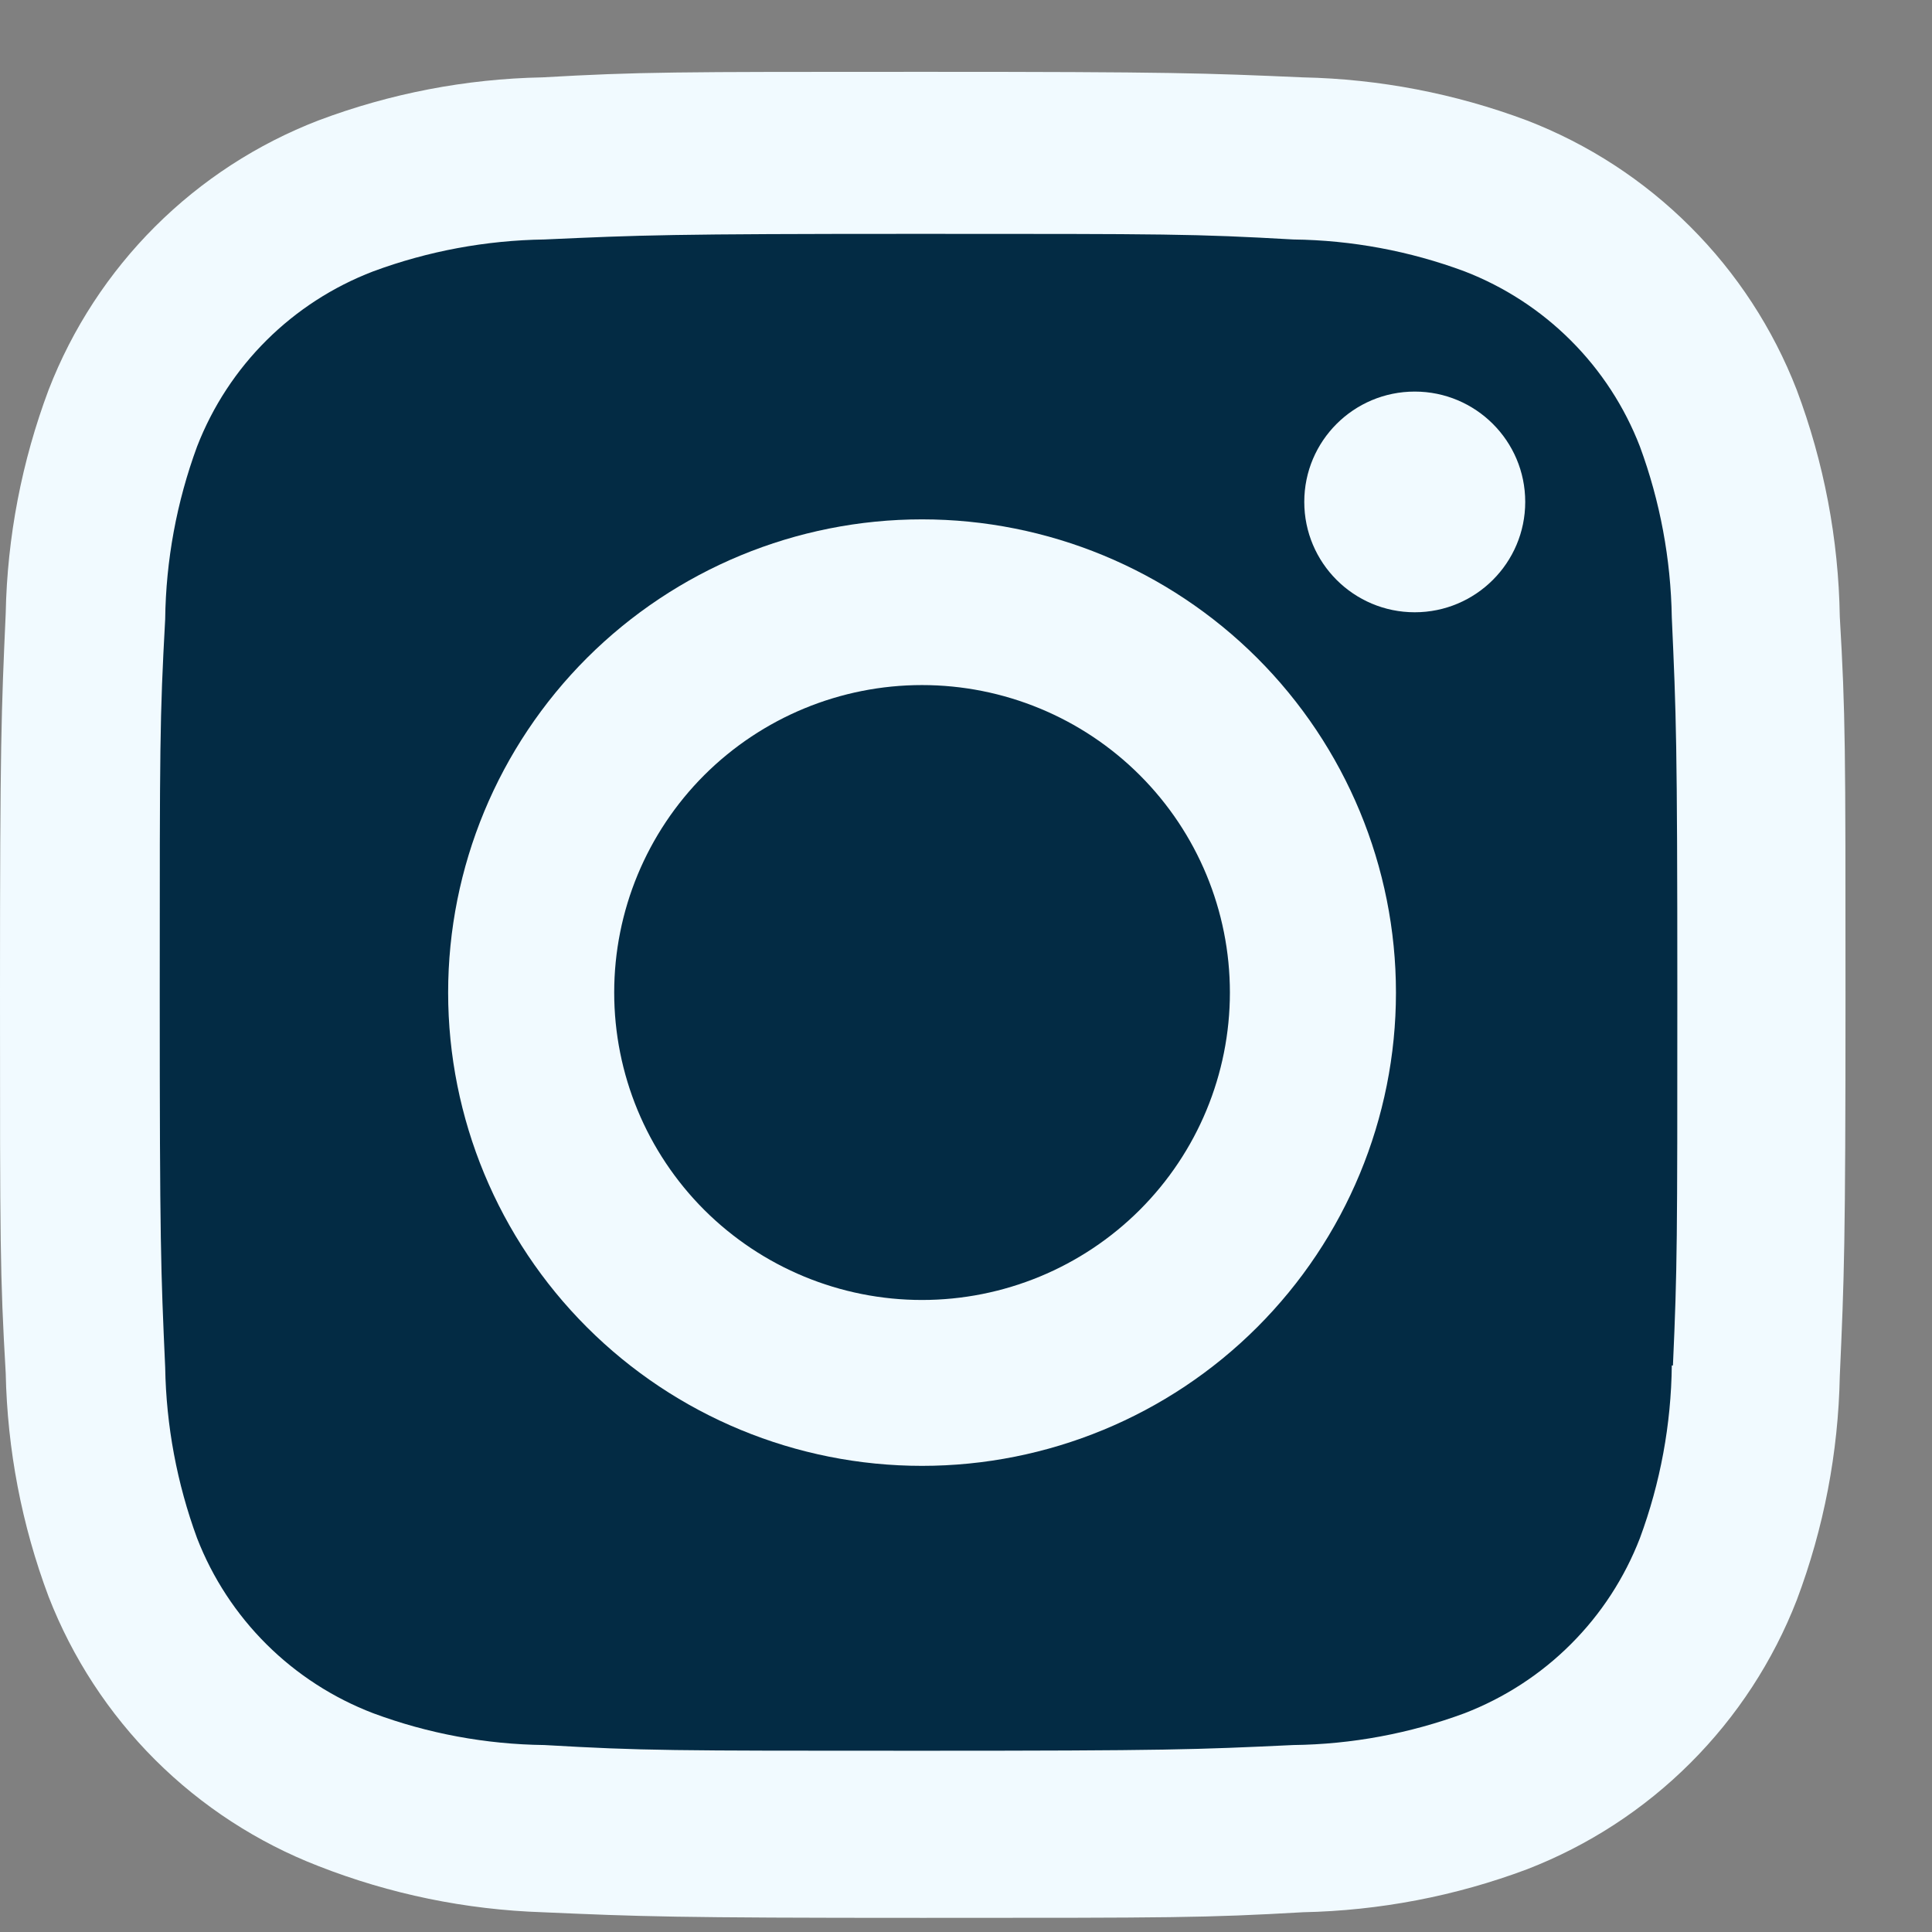 <svg width="22" height="22" viewBox="0 0 22 22" fill="none" xmlns="http://www.w3.org/2000/svg">
<rect x="0" y="0" width="22" height="22" fill="#808080" stroke="none"/>
<g id="Frame 1486">
<rect id="Rectangle 1065" width="18.894" height="18.894" rx="4.446" transform="matrix(-1 0 0 1 19.886 2.1)" fill="#032B44"/>
<path id="Vector" d="M10.499 5.914C9.068 5.914 7.696 6.482 6.684 7.492C5.672 8.503 5.103 9.874 5.103 11.303C5.103 12.732 5.672 14.103 6.684 15.114C7.696 16.125 9.068 16.692 10.499 16.692C11.93 16.692 13.303 16.125 14.315 15.114C15.327 14.103 15.896 12.732 15.896 11.303C15.896 9.874 15.327 8.503 14.315 7.492C13.303 6.482 11.93 5.914 10.499 5.914ZM10.499 14.803C9.569 14.803 8.678 14.434 8.02 13.778C7.363 13.121 6.994 12.231 6.994 11.302C6.994 10.373 7.363 9.483 8.02 8.826C8.678 8.17 9.569 7.801 10.499 7.801C11.429 7.801 12.321 8.17 12.978 8.826C13.636 9.483 14.005 10.373 14.005 11.302C14.005 12.231 13.636 13.121 12.978 13.778C12.321 14.434 11.429 14.803 10.499 14.803Z" fill="#F1FAFF"/>
<path id="Vector_2" d="M16.11 6.972C16.804 6.972 17.368 6.409 17.368 5.715C17.368 5.021 16.804 4.459 16.11 4.459C15.415 4.459 14.852 5.021 14.852 5.715C14.852 6.409 15.415 6.972 16.11 6.972Z" fill="#F1FAFF"/>
<path id="Vector_3" d="M20.459 4.438C20.189 3.742 19.776 3.109 19.247 2.581C18.718 2.052 18.084 1.64 17.386 1.371C16.57 1.065 15.707 0.899 14.835 0.881C13.711 0.832 13.355 0.818 10.505 0.818C7.656 0.818 7.29 0.818 6.176 0.881C5.304 0.898 4.443 1.064 3.627 1.371C2.929 1.64 2.295 2.052 1.766 2.58C1.237 3.108 0.824 3.741 0.554 4.438C0.248 5.254 0.082 6.115 0.065 6.986C0.015 8.107 0 8.463 0 11.31C0 14.156 -8.69487e-09 14.518 0.065 15.634C0.083 16.506 0.247 17.366 0.554 18.183C0.825 18.879 1.238 19.512 1.767 20.04C2.297 20.568 2.93 20.98 3.628 21.25C4.442 21.569 5.304 21.746 6.178 21.775C7.302 21.824 7.658 21.839 10.508 21.839C13.357 21.839 13.723 21.839 14.837 21.775C15.709 21.757 16.572 21.592 17.388 21.286C18.086 21.016 18.72 20.604 19.249 20.075C19.778 19.547 20.191 18.914 20.461 18.218C20.768 17.402 20.933 16.542 20.95 15.67C21 14.549 21.015 14.193 21.015 11.346C21.015 8.499 21.015 8.137 20.95 7.022C20.936 6.139 20.77 5.265 20.459 4.438ZM19.037 15.547C19.03 16.219 18.907 16.885 18.674 17.515C18.499 17.968 18.231 18.38 17.887 18.723C17.543 19.067 17.13 19.334 16.677 19.509C16.052 19.74 15.393 19.863 14.728 19.871C13.619 19.923 13.306 19.936 10.463 19.936C7.618 19.936 7.328 19.936 6.198 19.871C5.533 19.863 4.874 19.741 4.25 19.509C3.795 19.335 3.381 19.068 3.035 18.724C2.69 18.381 2.42 17.969 2.244 17.515C2.015 16.891 1.892 16.234 1.881 15.57C1.831 14.463 1.819 14.15 1.819 11.311C1.819 8.471 1.819 8.181 1.881 7.051C1.889 6.38 2.012 5.715 2.244 5.085C2.6 4.166 3.329 3.442 4.25 3.09C4.874 2.859 5.533 2.737 6.198 2.727C7.308 2.677 7.619 2.663 10.463 2.663C13.307 2.663 13.599 2.663 14.728 2.727C15.393 2.735 16.053 2.858 16.677 3.09C17.13 3.265 17.543 3.533 17.887 3.877C18.231 4.22 18.499 4.632 18.674 5.085C18.904 5.709 19.026 6.366 19.037 7.03C19.087 8.139 19.1 8.45 19.1 11.29C19.1 14.129 19.1 14.434 19.05 15.549H19.037V15.547Z" fill="#F1FAFF"/>
</g>
</svg>
